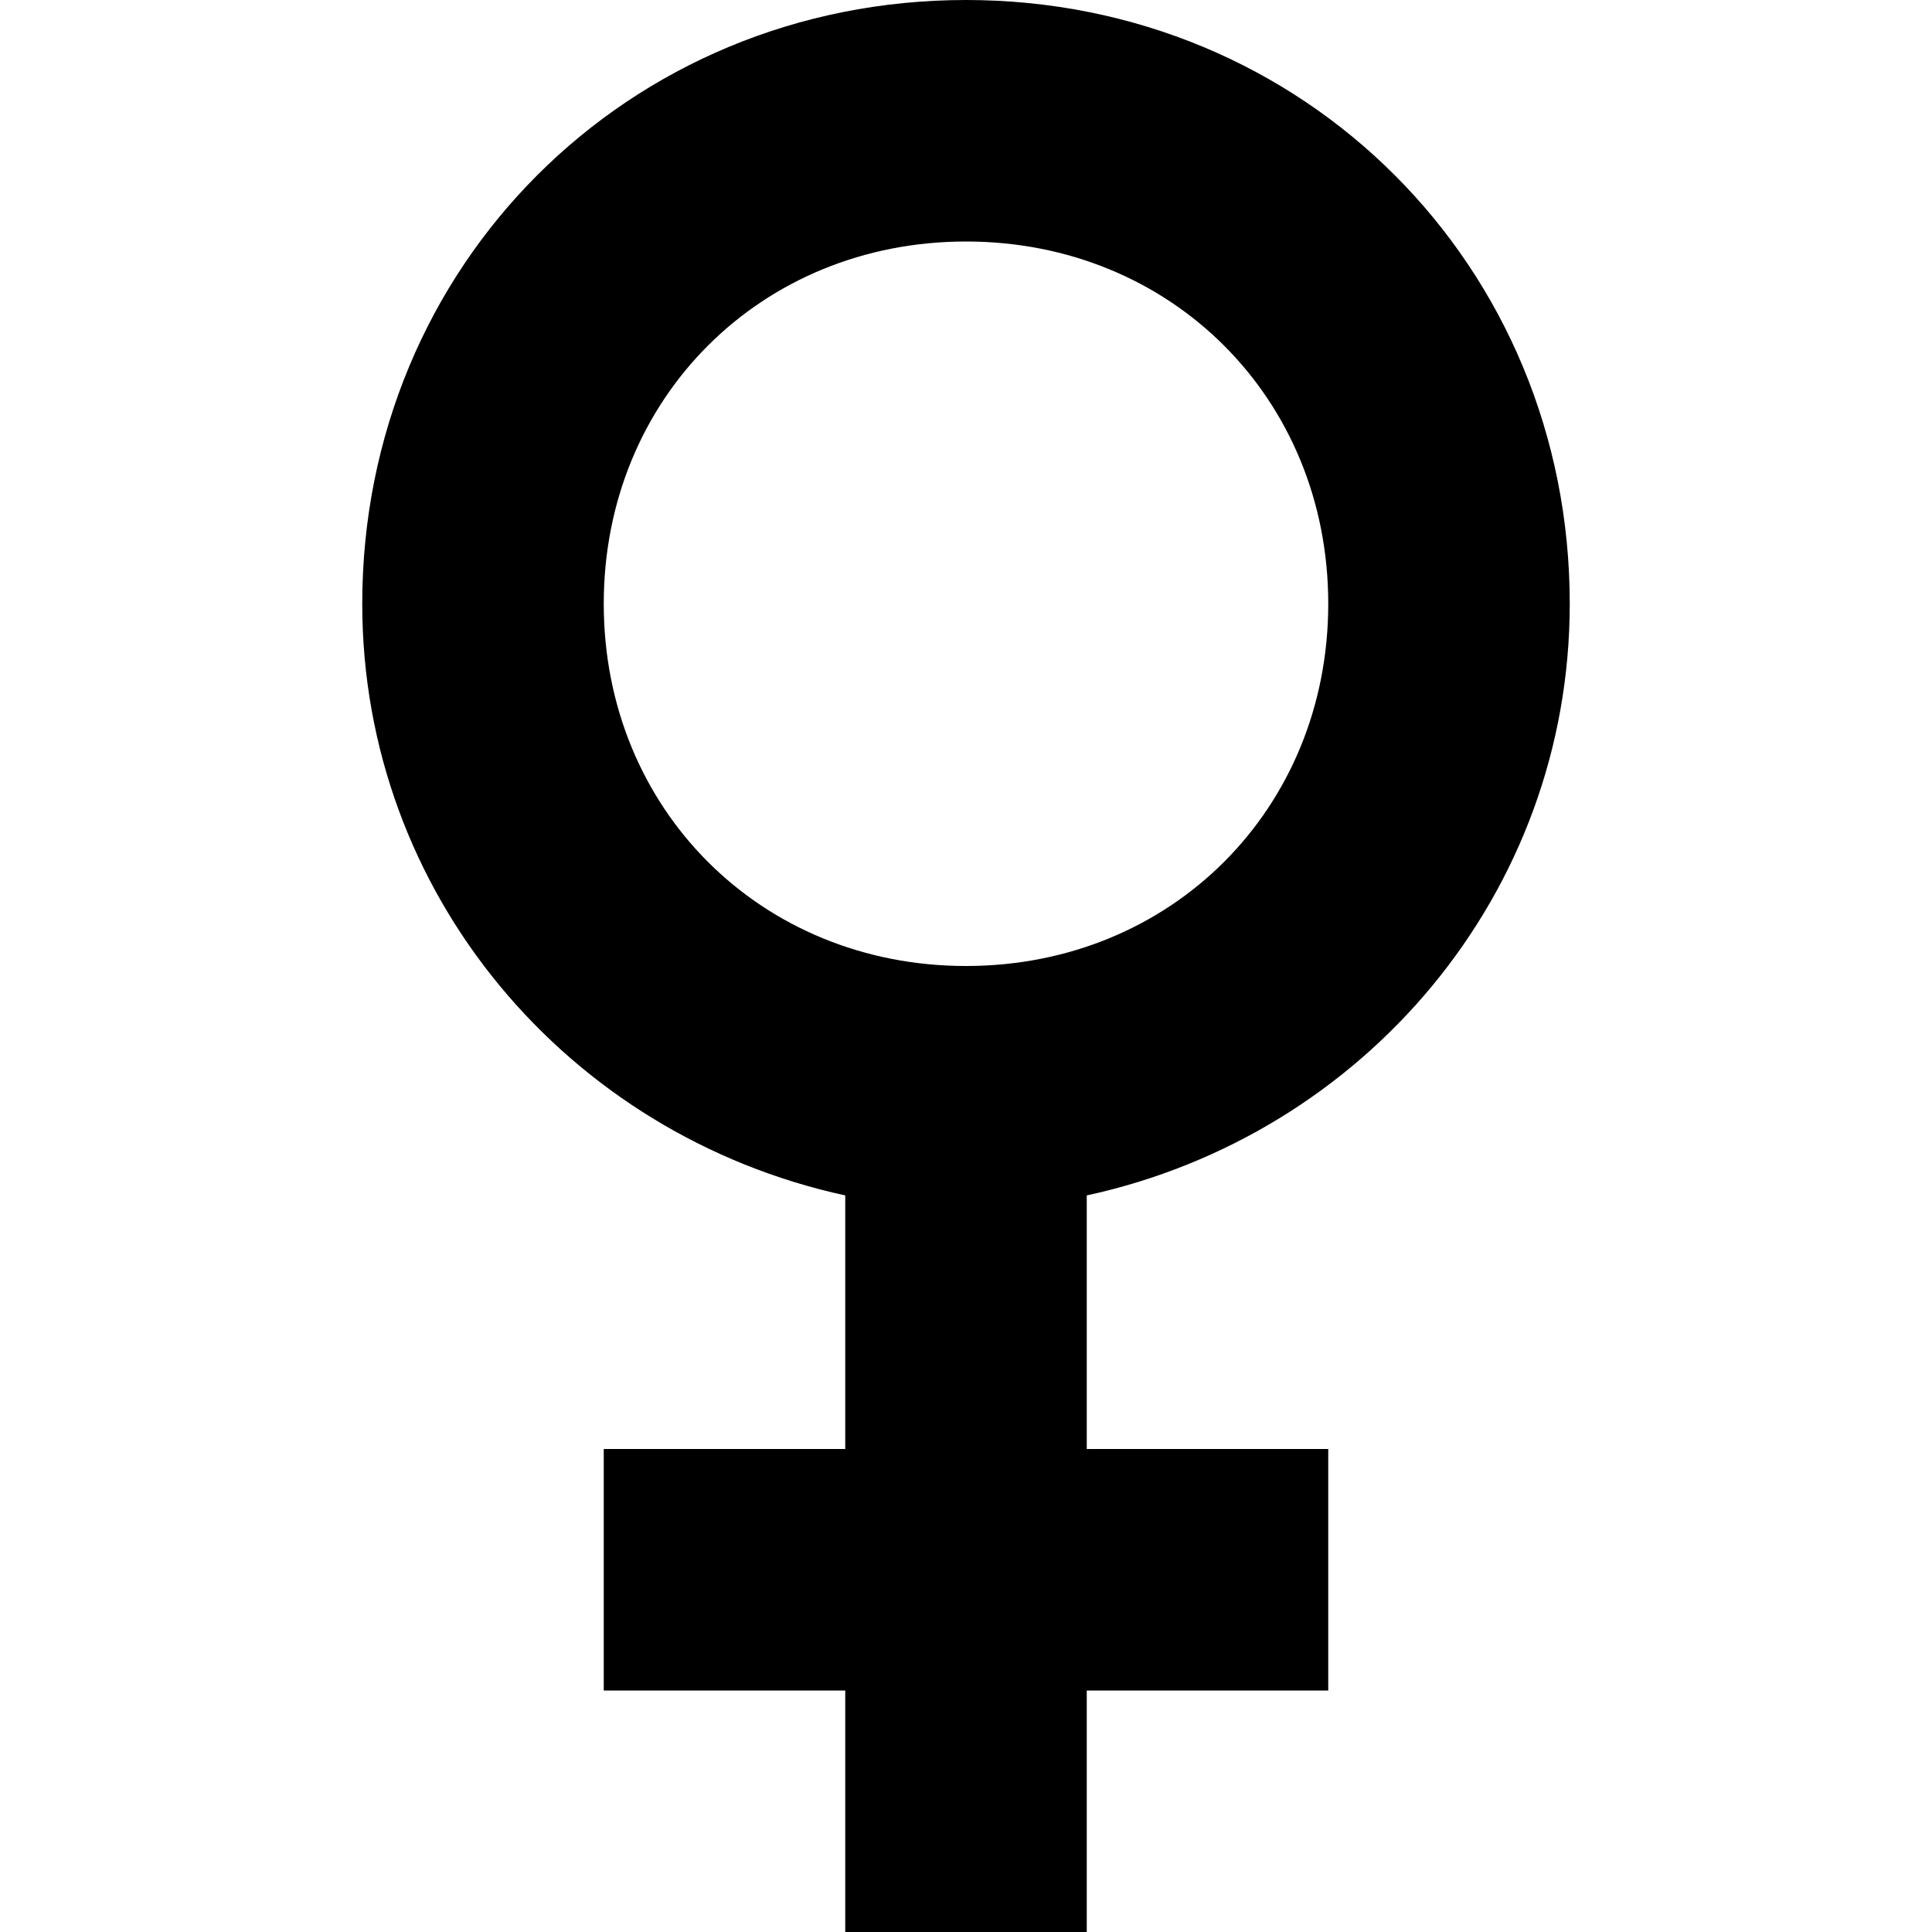 <svg xmlns="http://www.w3.org/2000/svg" width="16" height="16" viewBox="0 0 16 16"><path d="M13 5c0-2.8-2.2-5-5-5S3 2.2 3 5c0 2.4 1.7 4.4 4 4.9V12H5v2h2v2h2v-2h2v-2H9V9.9c2.3-.5 4-2.5 4-4.9zM5 5c0-1.7 1.3-3 3-3s3 1.3 3 3-1.3 3-3 3-3-1.3-3-3z"/></svg>